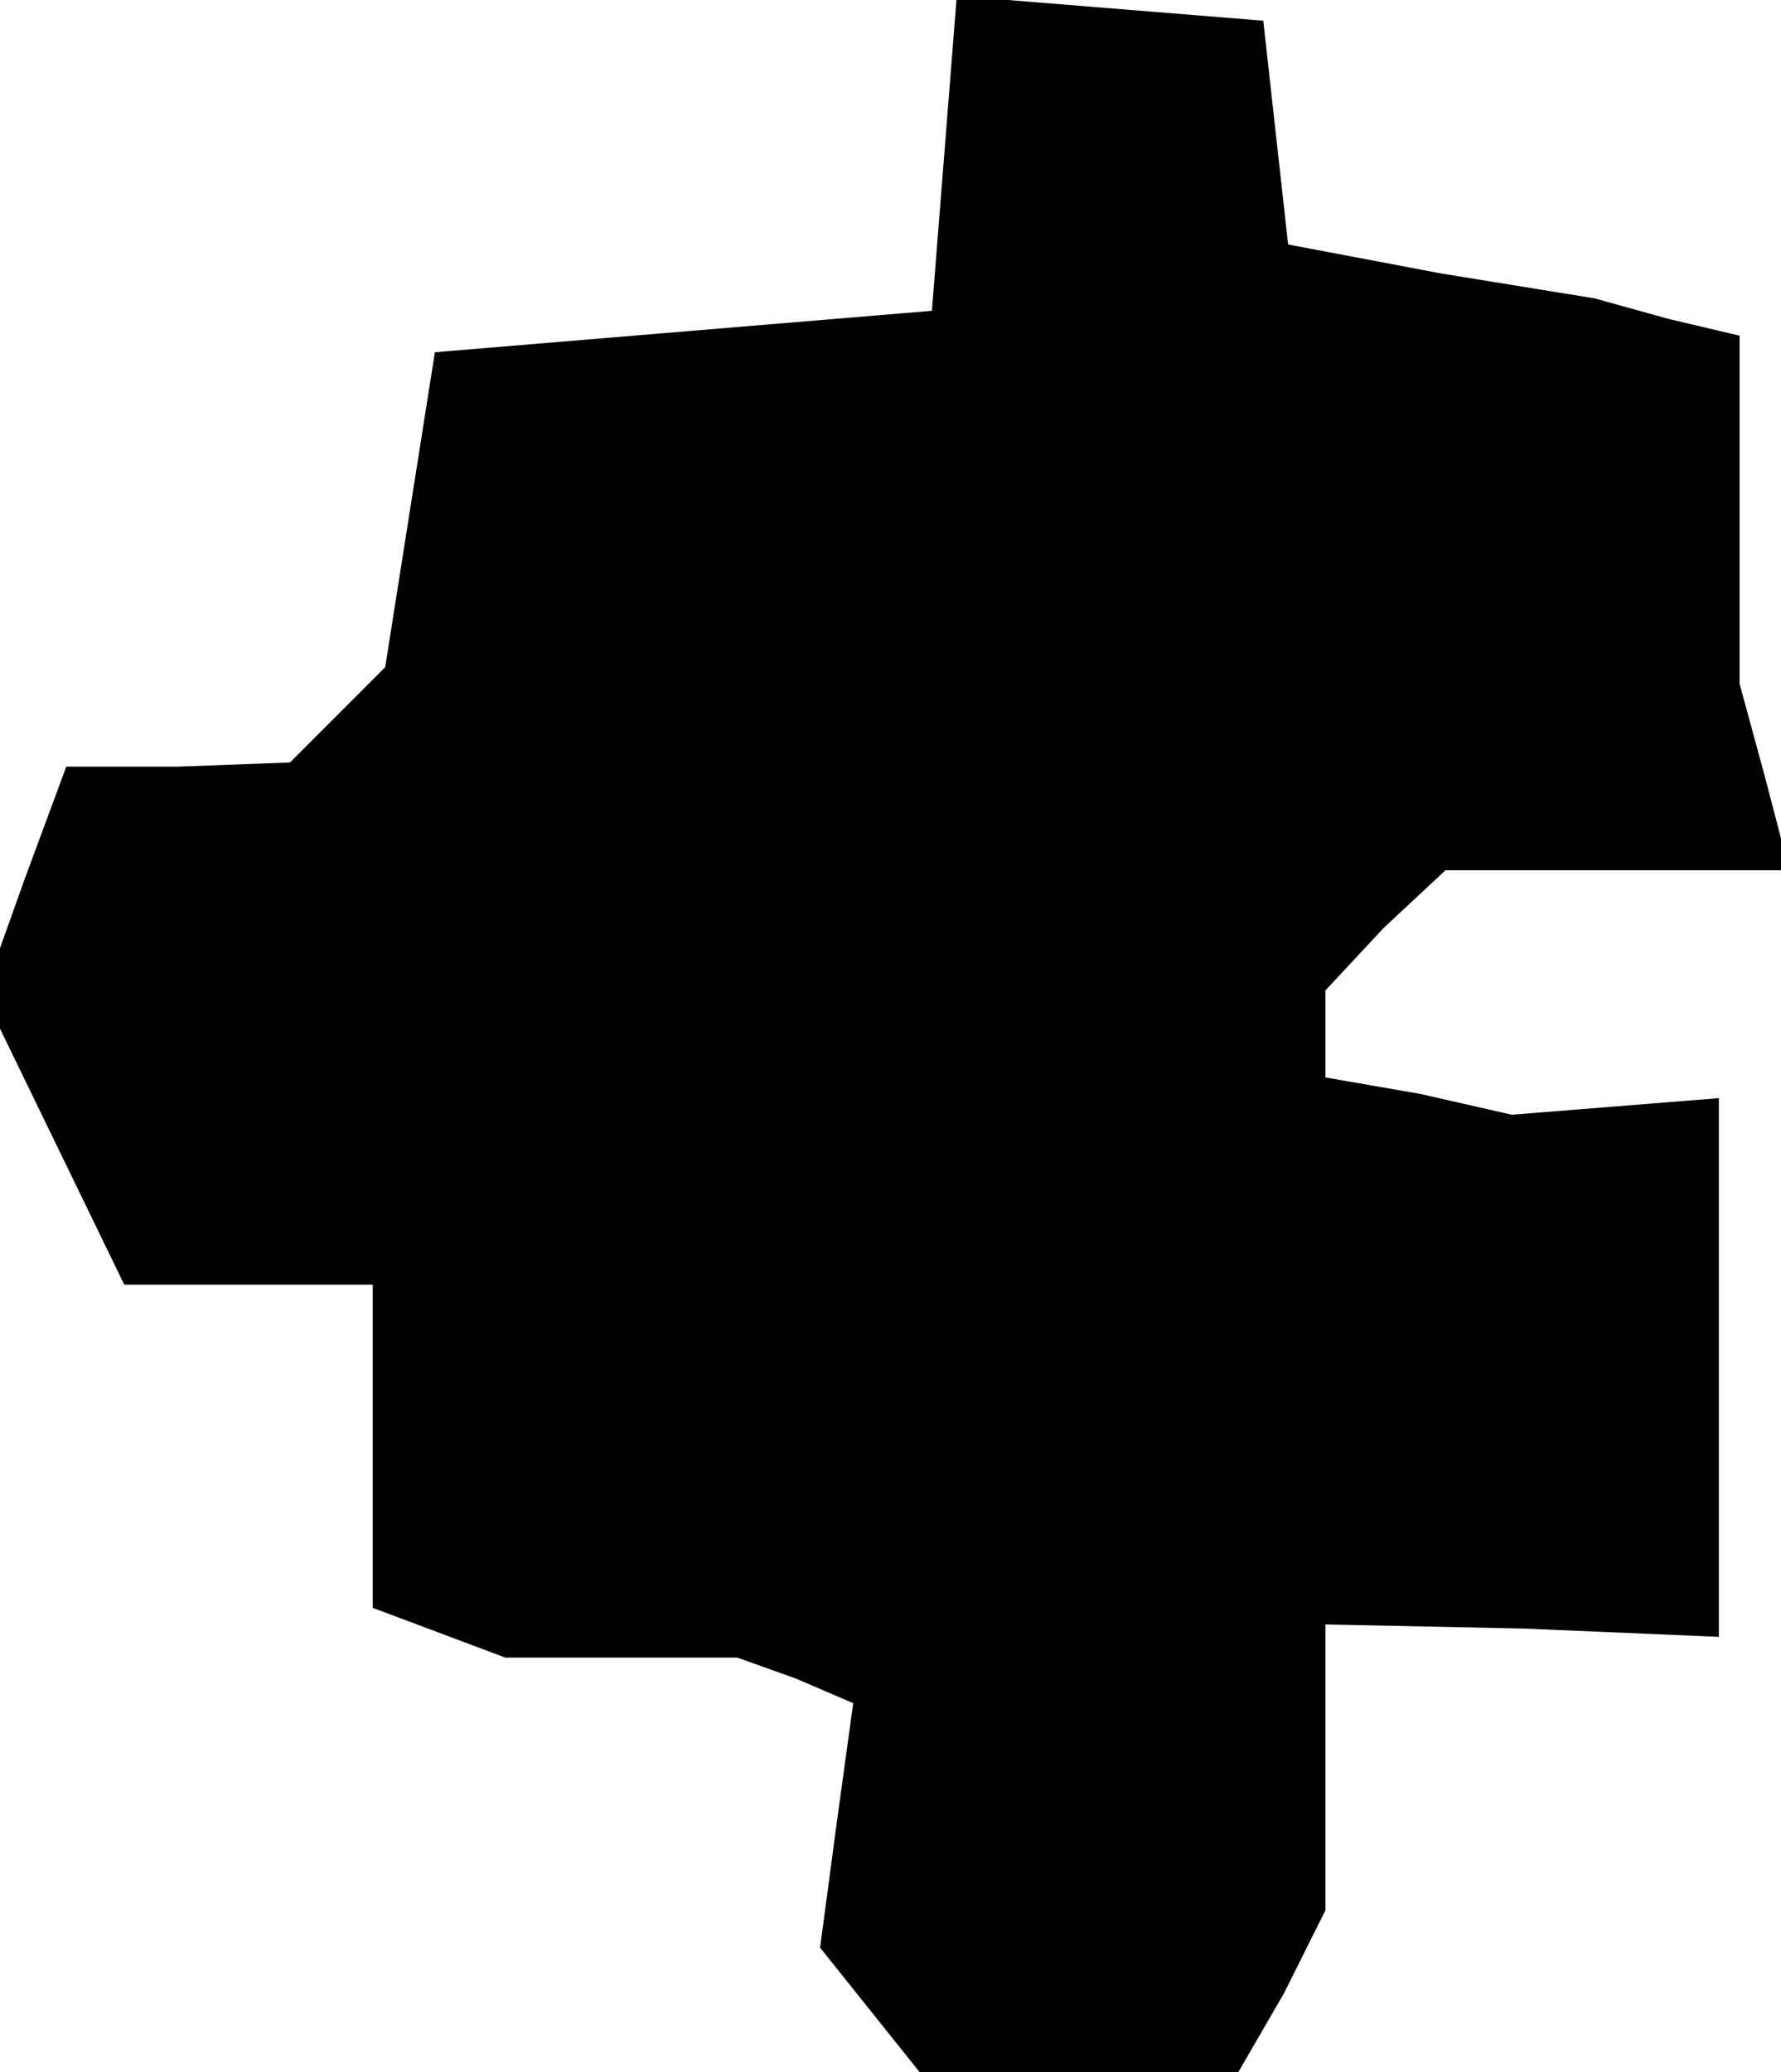 <?xml version="1.0" standalone="no"?>
<!DOCTYPE svg PUBLIC "-//W3C//DTD SVG 20010904//EN"
 "http://www.w3.org/TR/2001/REC-SVG-20010904/DTD/svg10.dtd">
<svg version="1.0" xmlns="http://www.w3.org/2000/svg"
 width="43pt" height="50pt" viewBox="0 0 43 50"
 preserveAspectRatio="xMidYMid meet">
<g transform="translate(0,50) scale(0.1,-0.1)"
fill="#000000" stroke="none">
<path d="M228 463 l-3 -38 -60 -5 -60 -5 -6 -38 -6 -38 -12 -12 -11 -11 -27
-1 -27 0 -10 -27 -10 -28 17 -35 17 -35 30 0 30 0 0 -39 0 -39 16 -6 16 -6 28
0 28 0 14 -5 14 -6 -4 -29 -4 -30 12 -15 12 -15 39 0 38 0 11 19 10 20 0 34 0
35 48 -1 47 -2 0 65 0 65 -25 -2 -25 -2 -22 5 -23 4 0 11 0 10 14 15 15 14 41
0 42 0 -6 23 -6 22 0 42 0 42 -17 4 -18 5 -37 6 -37 7 -3 27 -3 27 -37 3 -37
3 -3 -38z"/>
</g>
</svg>
